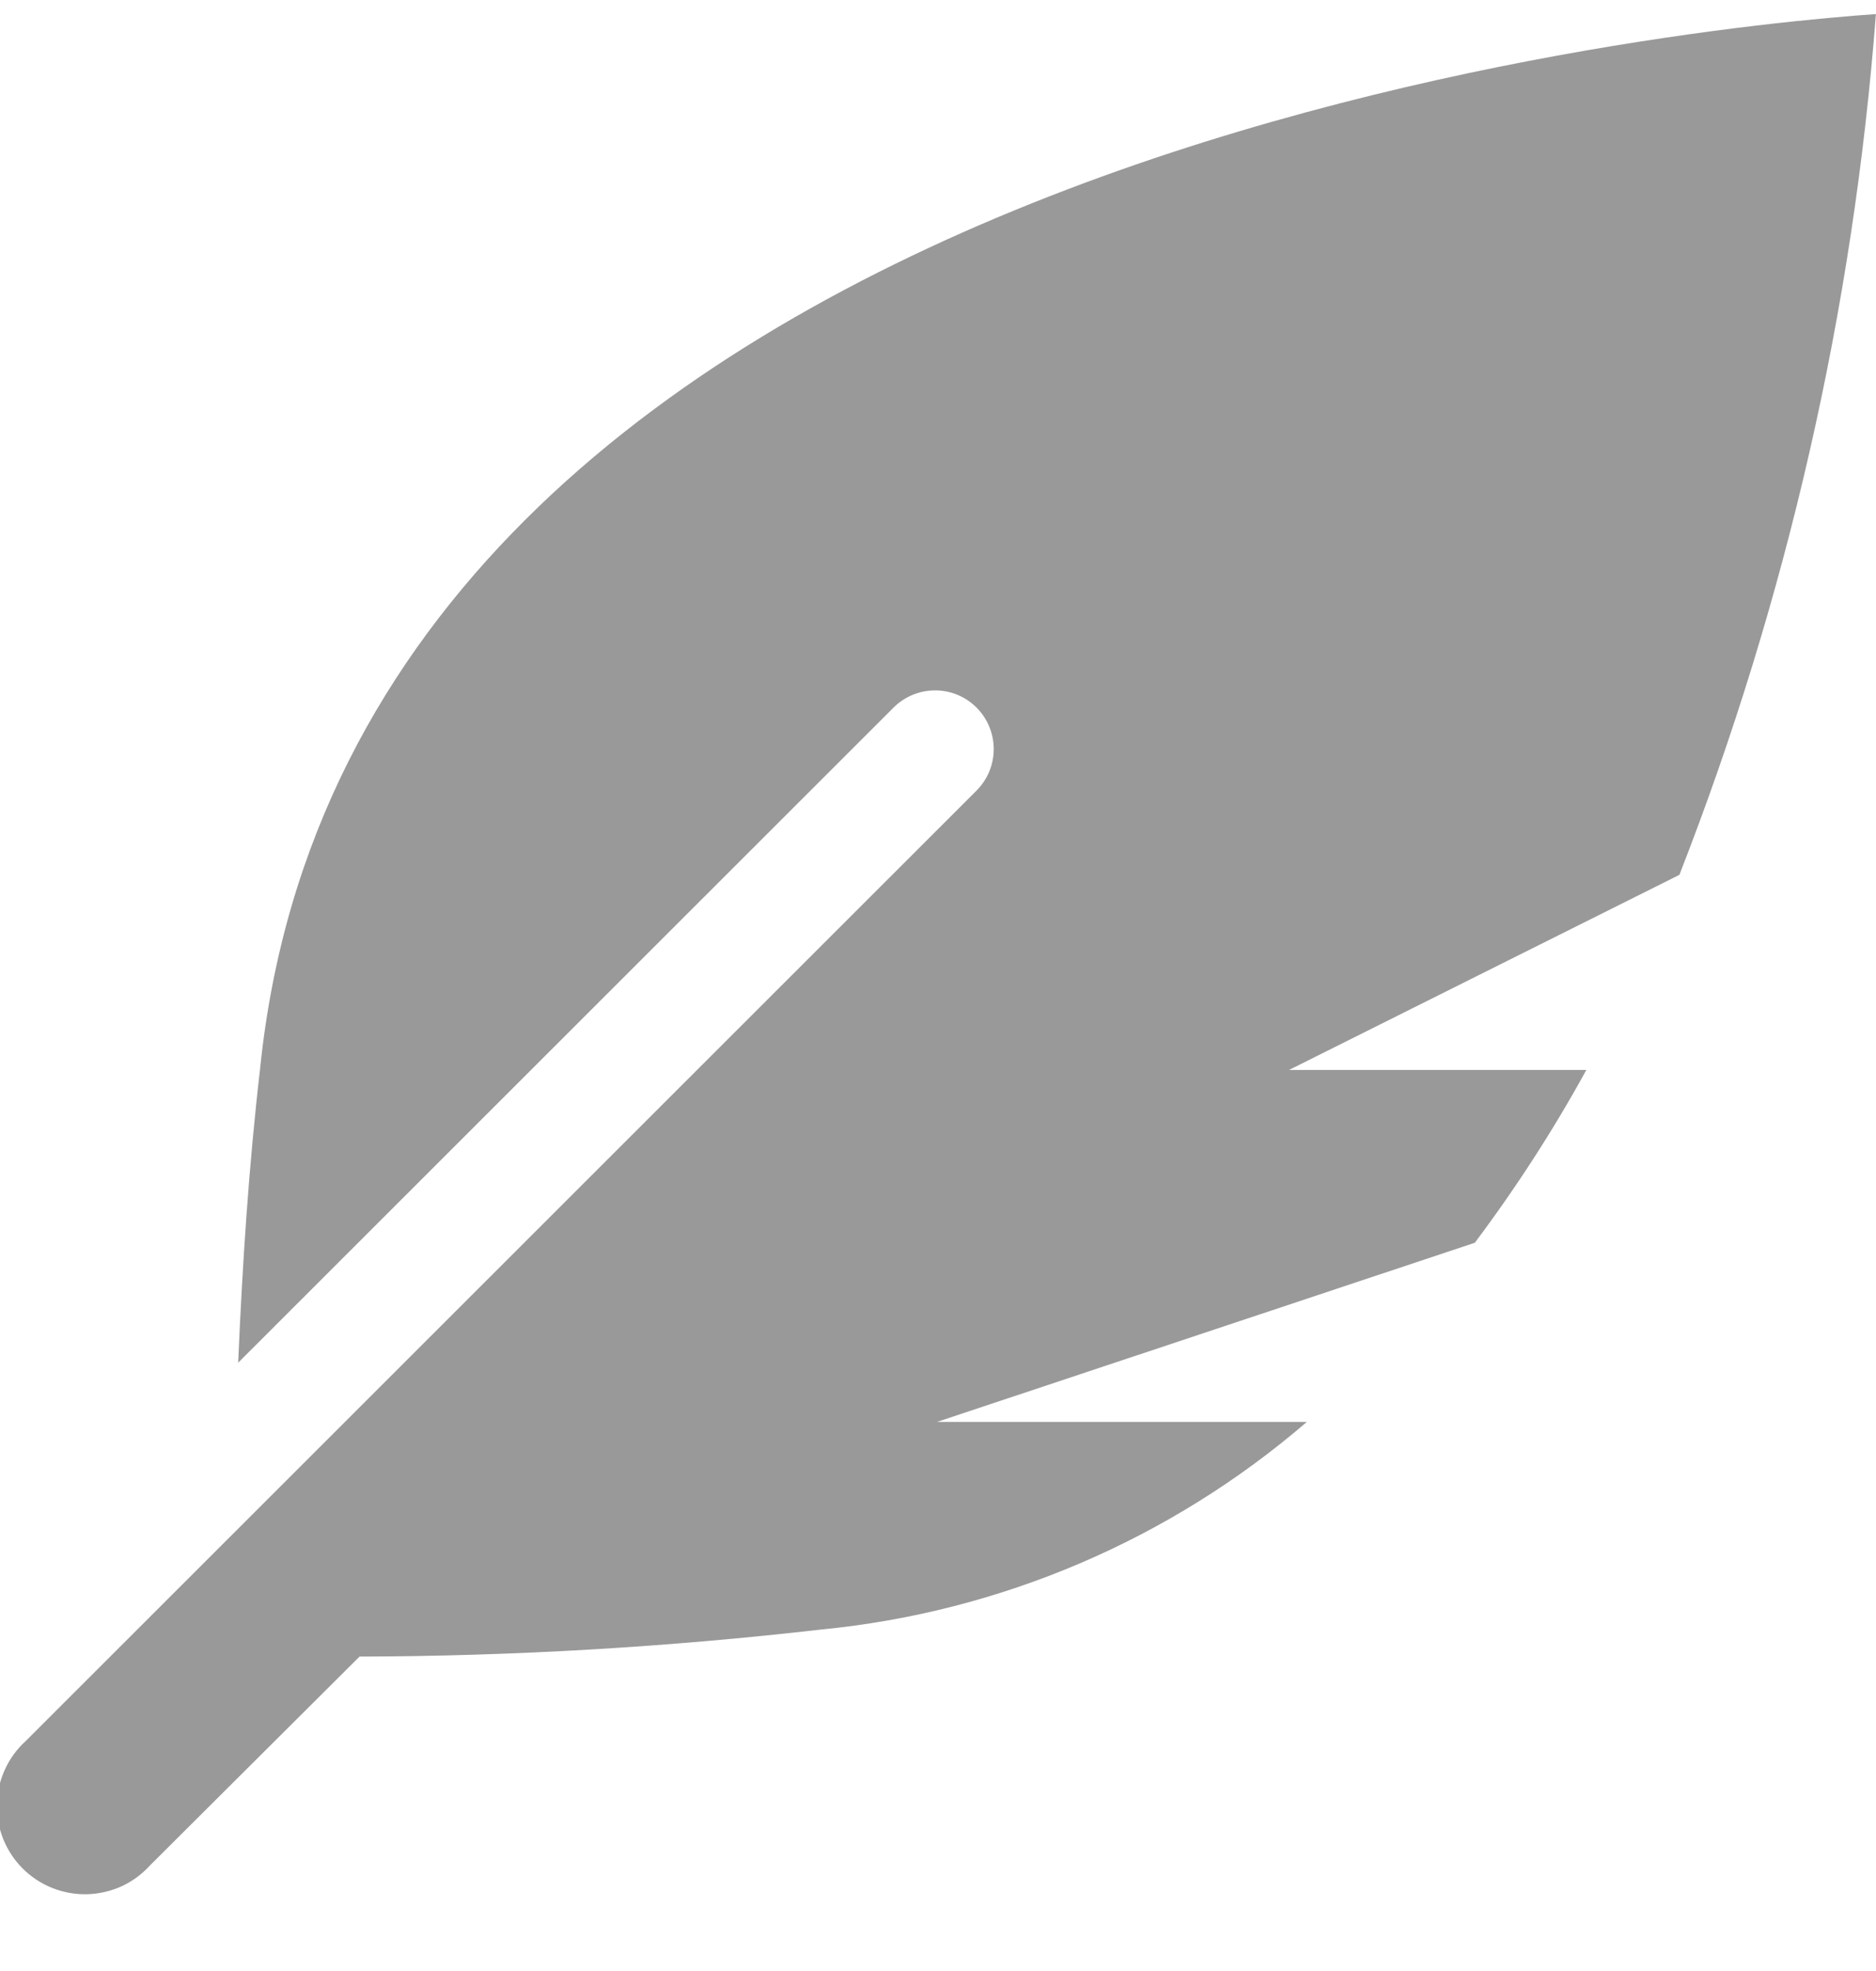 <svg width="20" height="21" viewBox="0 0 20 21" fill="none" xmlns="http://www.w3.org/2000/svg">
<path d="M19.999 0.15C17.977 0.289 3.766 1.642 2.773 11.385C2.652 12.426 2.584 13.473 2.539 14.519L9.526 7.539C9.643 7.422 9.802 7.356 9.968 7.356C10.134 7.355 10.293 7.421 10.411 7.539C10.528 7.656 10.594 7.815 10.594 7.981C10.594 8.147 10.528 8.306 10.411 8.423L0.274 18.55C0.18 18.635 0.104 18.739 0.052 18.854C-0.001 18.97 -0.03 19.095 -0.033 19.222C-0.036 19.349 -0.013 19.475 0.034 19.593C0.081 19.711 0.152 19.818 0.242 19.908C0.331 19.997 0.438 20.068 0.556 20.115C0.674 20.162 0.8 20.185 0.927 20.182C1.054 20.179 1.179 20.15 1.295 20.098C1.41 20.045 1.514 19.969 1.599 19.875L3.833 17.65C5.477 17.646 7.12 17.549 8.753 17.362C10.666 17.176 12.475 16.404 13.932 15.15H9.989L15.723 13.241C16.162 12.656 16.56 12.041 16.912 11.4H13.742L17.904 9.321C19.052 6.384 19.758 3.294 19.999 0.15Z" fill="#999999"/>
</svg>
